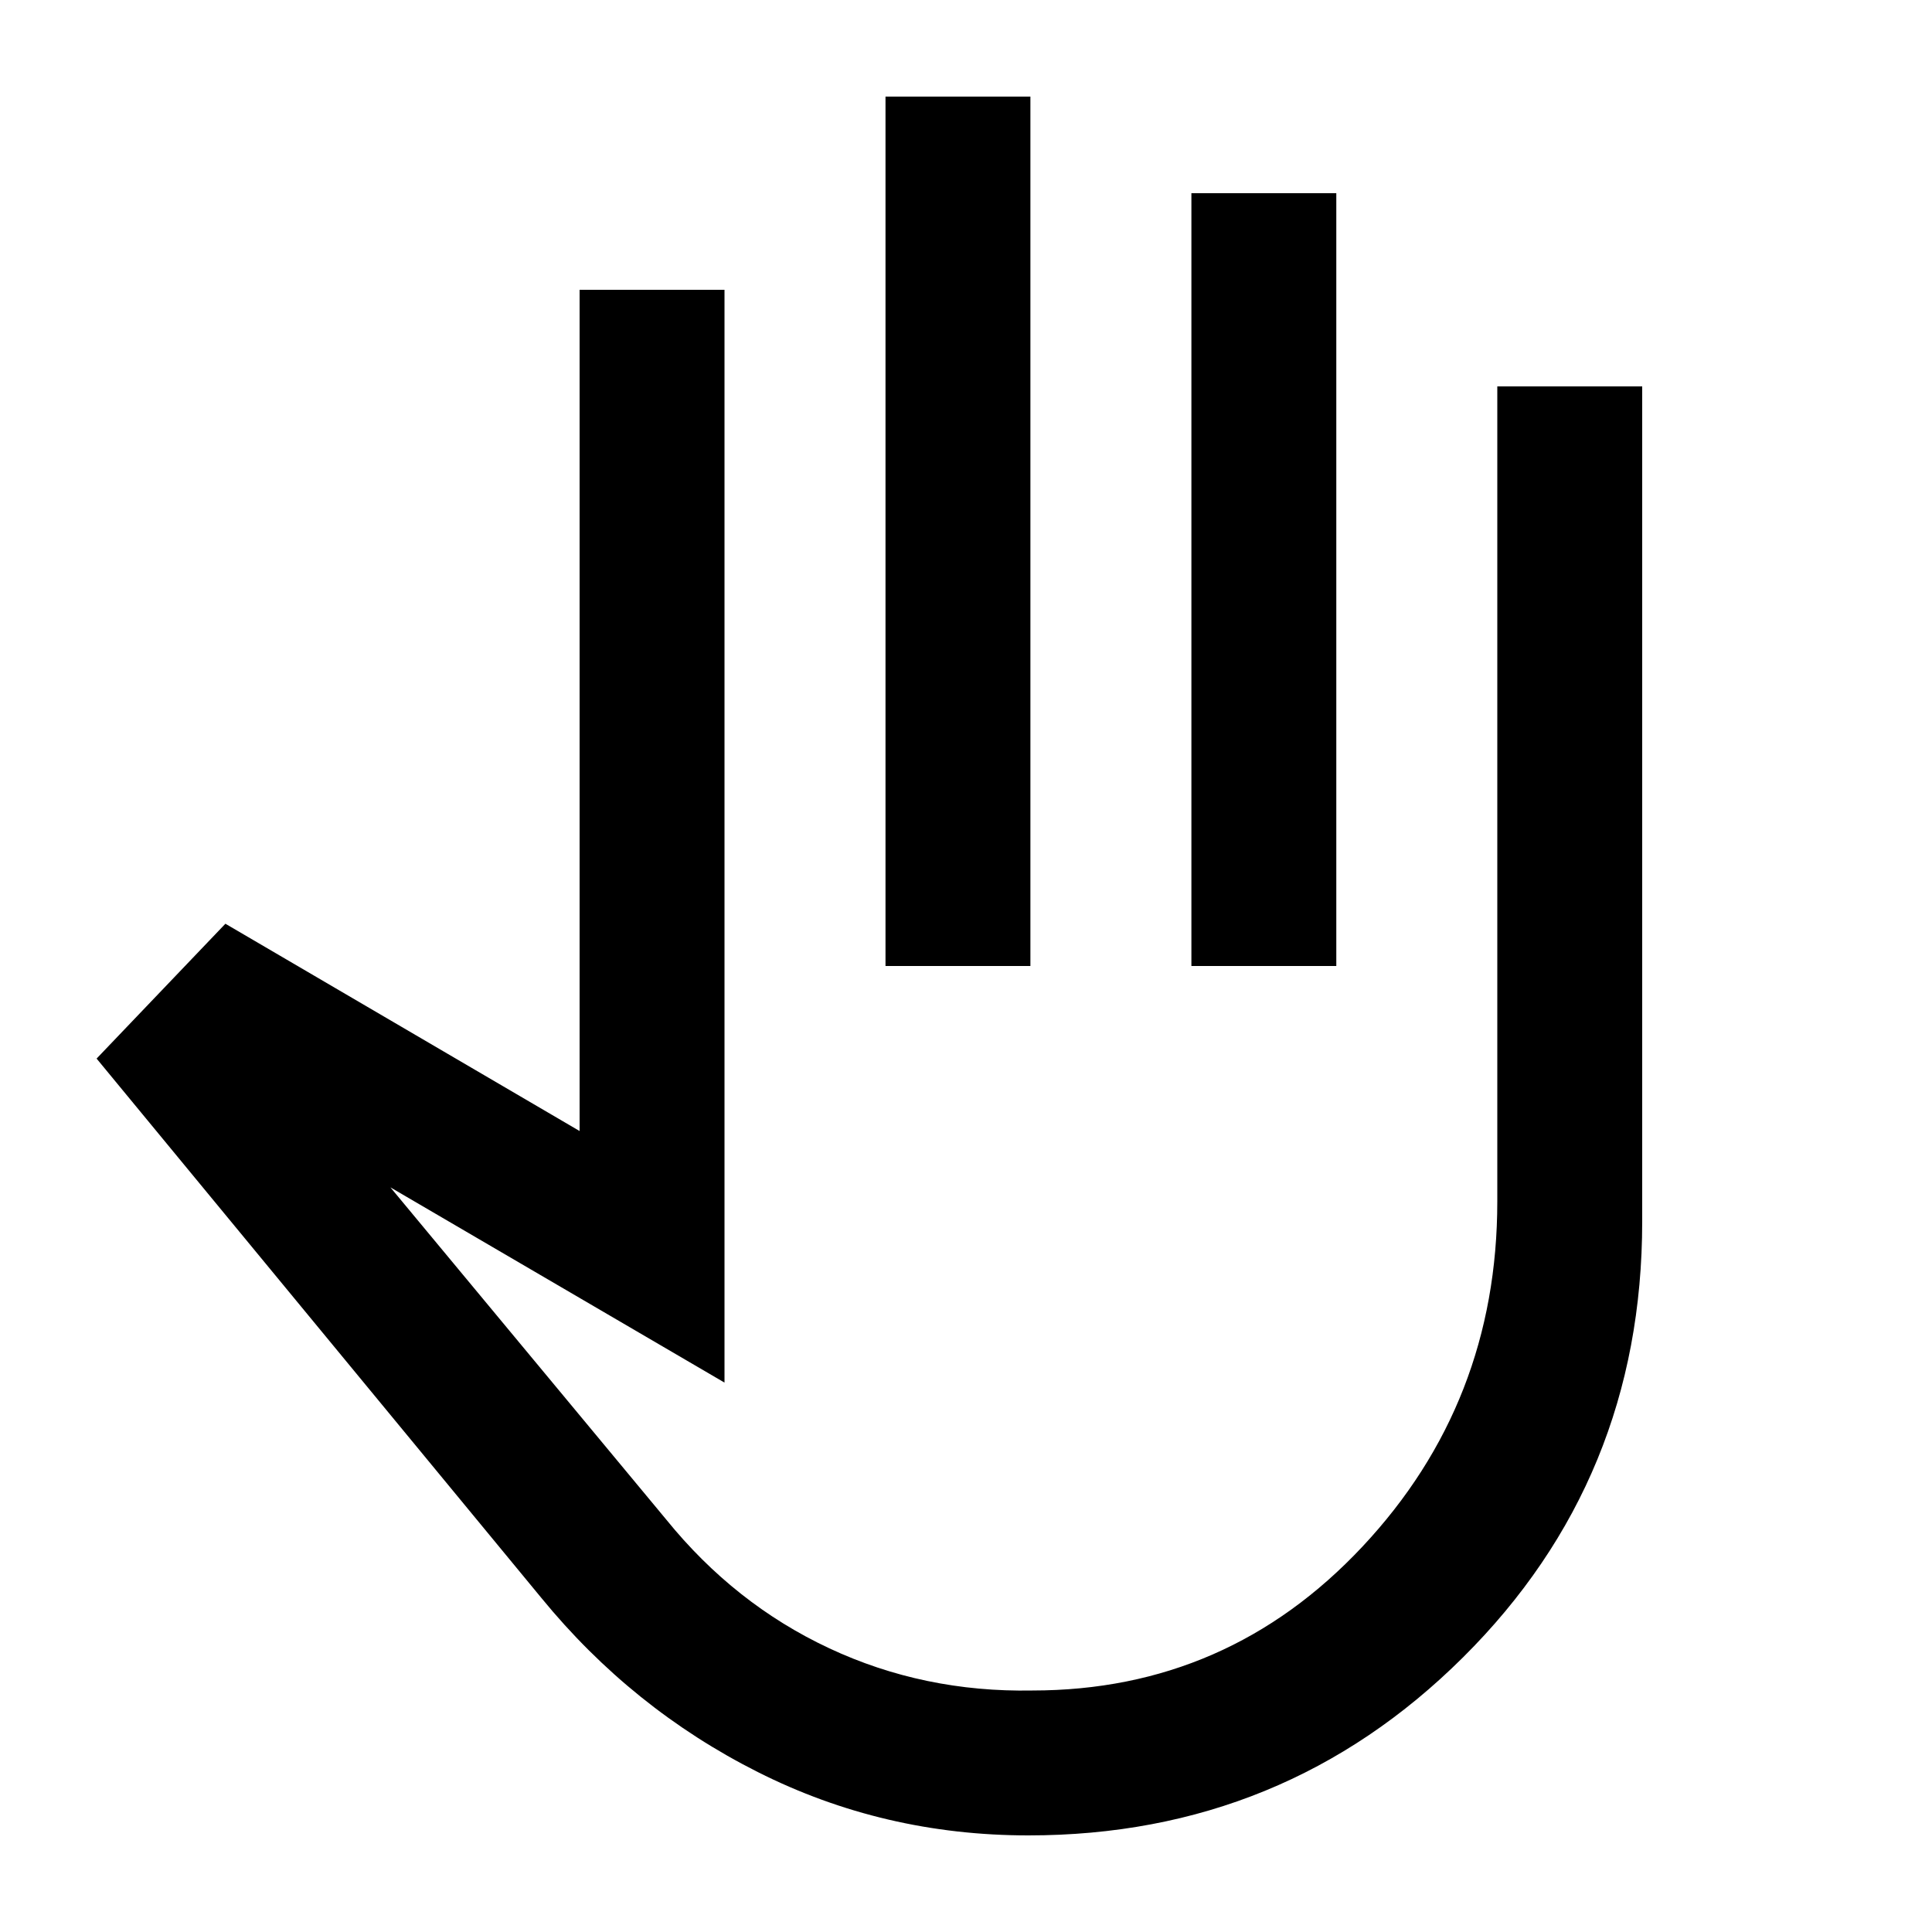 <svg xmlns="http://www.w3.org/2000/svg" height="20" viewBox="0 -960 960 960" width="20"><path d="M511-48q-72 0-134.5-31.5T269-166L48-434l64-67 176 103v-418h72v543l-166-97 137 165q34 42 81 64t101 21q97 0 164-71.5T744-363v-405h72v415q0 128-89 216.5T511-48Zm-71-432v-432h72v432h-72Zm152 0v-384h72v384h-72ZM469-300Z"/></svg>
